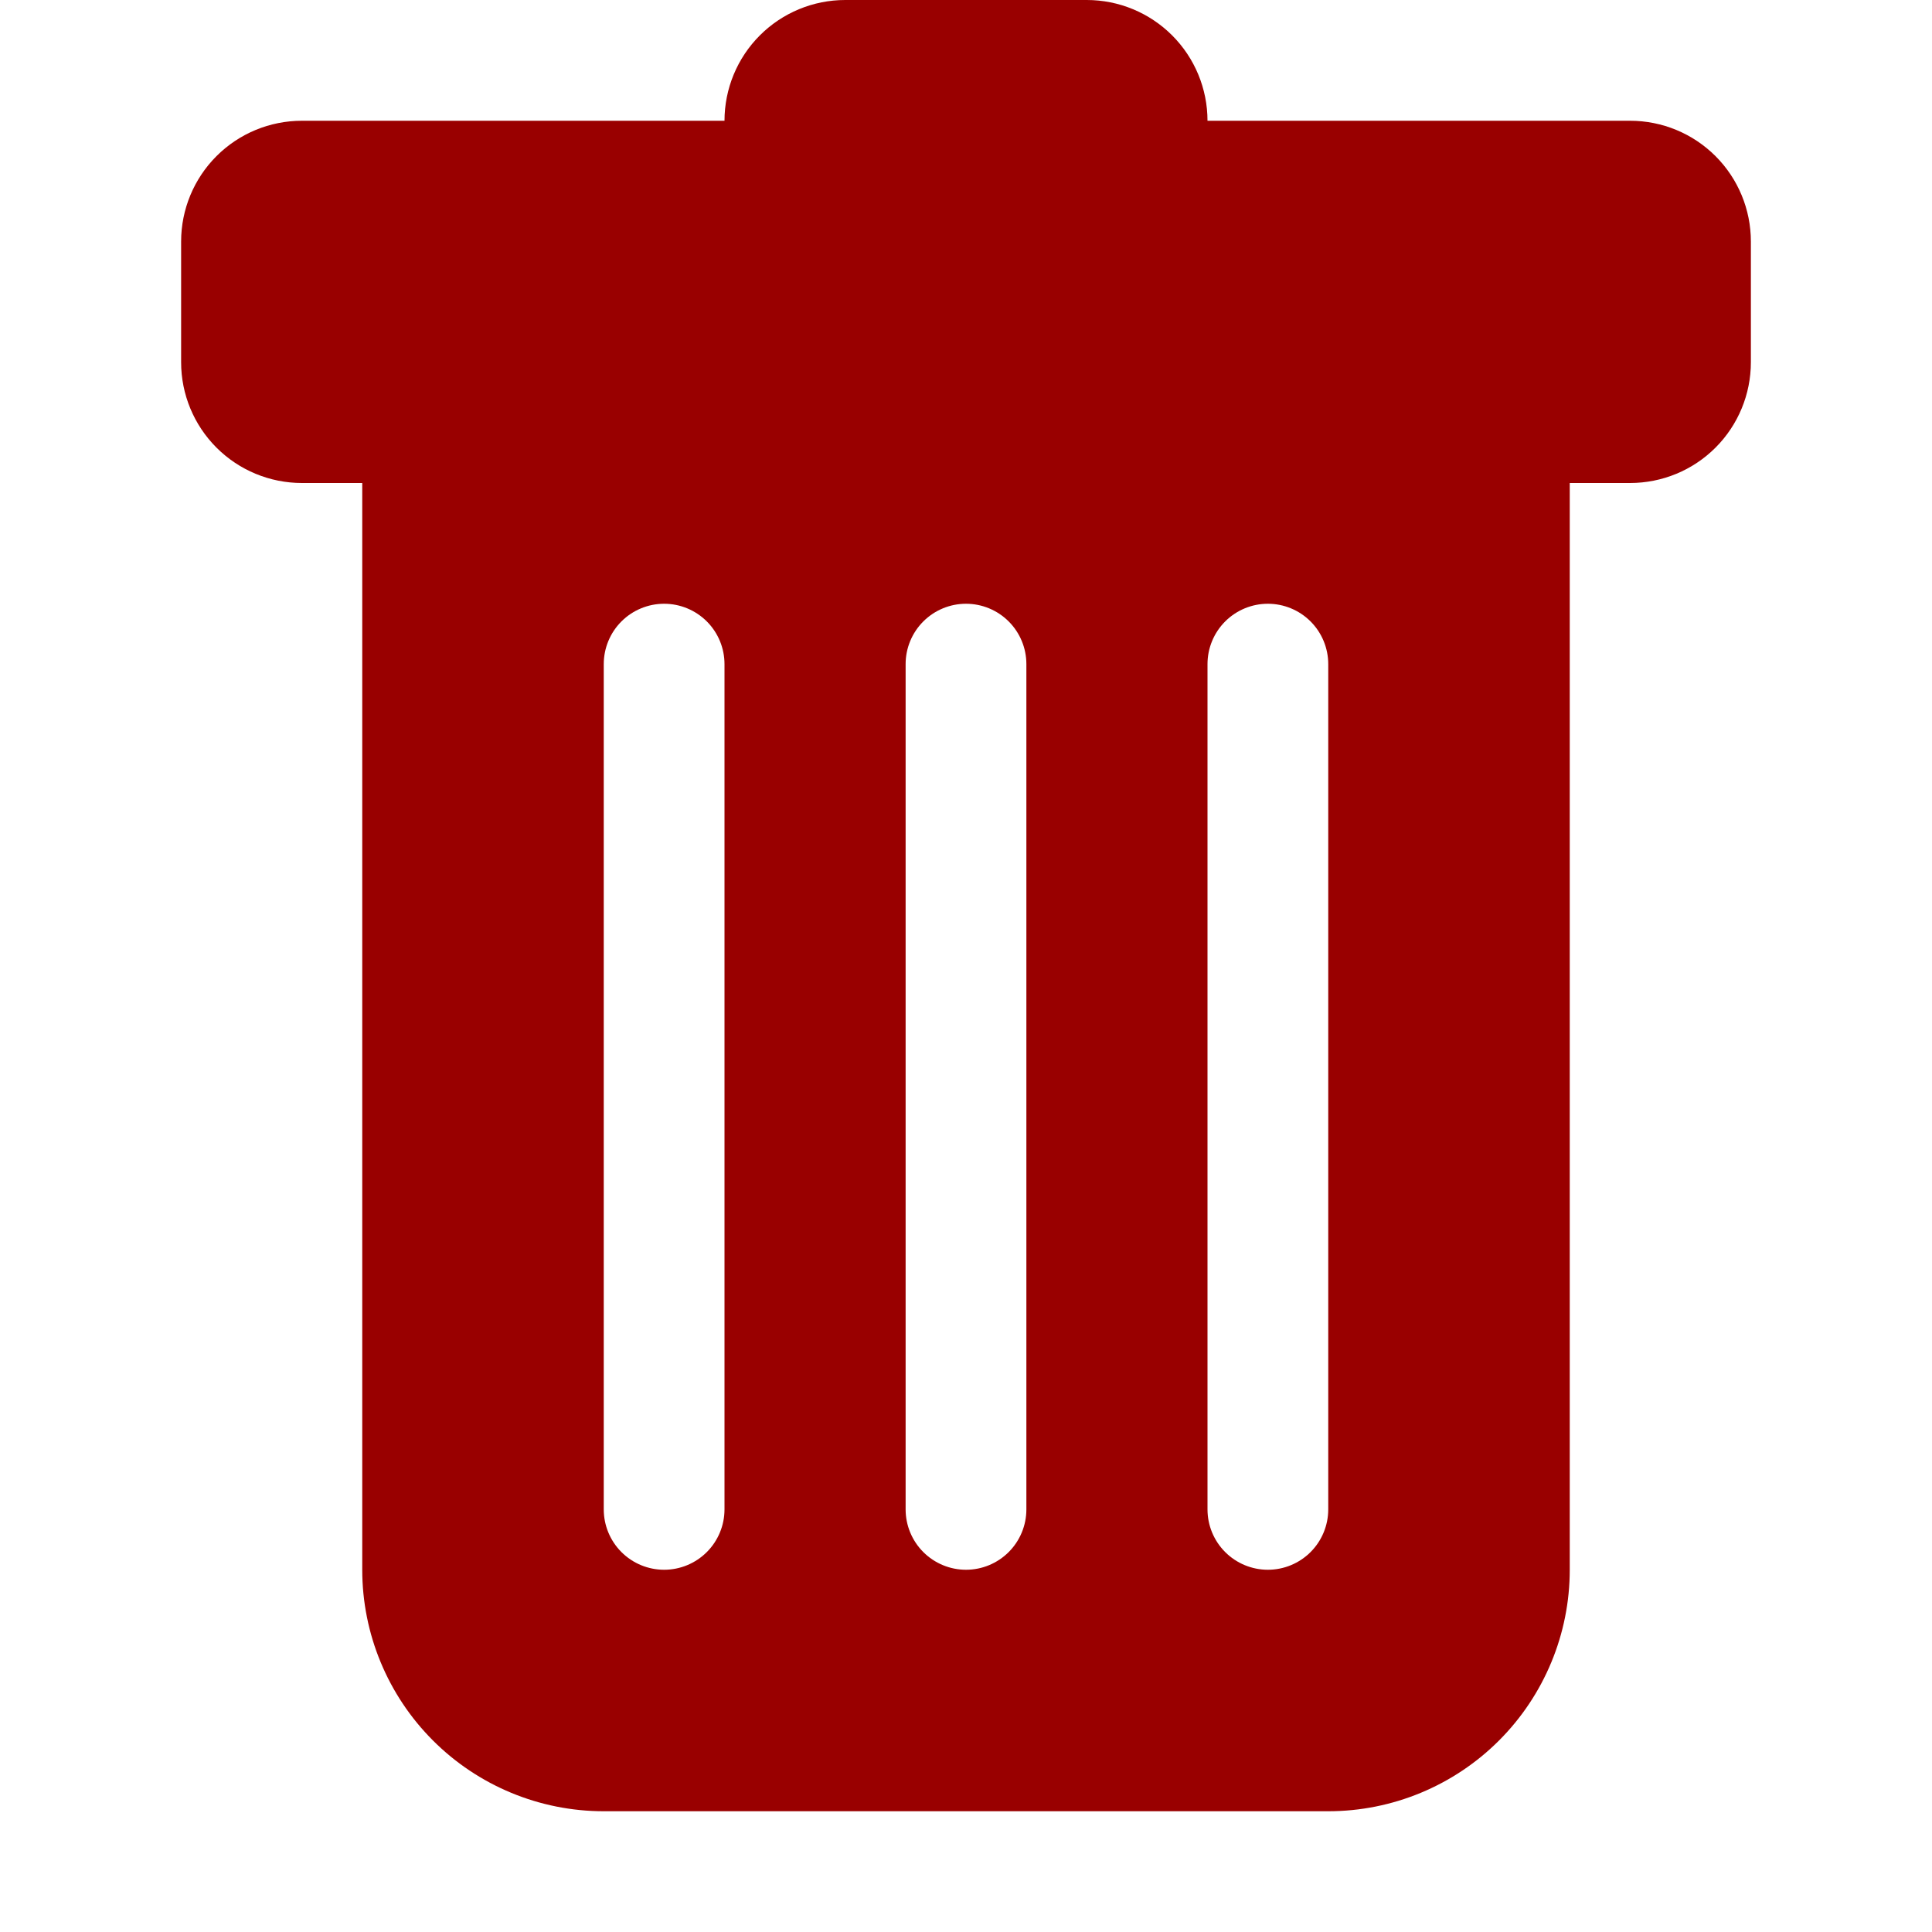 <svg width="199" height="199" viewBox="0 0 199 199" fill="none" xmlns="http://www.w3.org/2000/svg">
<g clip-path="url(#clip0_49_4)">
<path d="M31.094 12.438C27.795 12.438 24.632 13.748 22.299 16.08C19.967 18.413 18.656 21.576 18.656 24.875V37.312C18.656 40.611 19.967 43.775 22.299 46.107C24.632 48.44 27.795 49.75 31.094 49.75H37.312V161.688C37.312 168.285 39.933 174.612 44.598 179.277C49.263 183.942 55.59 186.562 62.188 186.562H136.812C143.41 186.562 149.737 183.942 154.402 179.277C159.067 174.612 161.688 168.285 161.688 161.688V49.75H167.906C171.205 49.75 174.368 48.44 176.701 46.107C179.033 43.775 180.344 40.611 180.344 37.312V24.875C180.344 21.576 179.033 18.413 176.701 16.08C174.368 13.748 171.205 12.438 167.906 12.438H124.375C124.375 9.139 123.065 5.975 120.732 3.643C118.4 1.31 115.236 0 111.938 0L87.062 0C83.764 0 80.6 1.31 78.268 3.643C75.935 5.975 74.625 9.139 74.625 12.438H31.094ZM68.406 62.188C70.056 62.188 71.637 62.843 72.804 64.009C73.97 65.175 74.625 66.757 74.625 68.406V155.469C74.625 157.118 73.97 158.7 72.804 159.866C71.637 161.032 70.056 161.688 68.406 161.688C66.757 161.688 65.175 161.032 64.009 159.866C62.843 158.7 62.188 157.118 62.188 155.469V68.406C62.188 66.757 62.843 65.175 64.009 64.009C65.175 62.843 66.757 62.188 68.406 62.188V62.188ZM99.5 62.188C101.149 62.188 102.731 62.843 103.897 64.009C105.064 65.175 105.719 66.757 105.719 68.406V155.469C105.719 157.118 105.064 158.7 103.897 159.866C102.731 161.032 101.149 161.688 99.5 161.688C97.851 161.688 96.269 161.032 95.103 159.866C93.936 158.7 93.281 157.118 93.281 155.469V68.406C93.281 66.757 93.936 65.175 95.103 64.009C96.269 62.843 97.851 62.188 99.5 62.188V62.188ZM136.812 68.406V155.469C136.812 157.118 136.157 158.7 134.991 159.866C133.825 161.032 132.243 161.688 130.594 161.688C128.944 161.688 127.363 161.032 126.196 159.866C125.03 158.7 124.375 157.118 124.375 155.469V68.406C124.375 66.757 125.03 65.175 126.196 64.009C127.363 62.843 128.944 62.188 130.594 62.188C132.243 62.188 133.825 62.843 134.991 64.009C136.157 65.175 136.812 66.757 136.812 68.406V68.406Z" fill="#990000"/>
</g>
<defs>
<clipPath id="clip0_49_4">
<rect width="199" height="199" fill="white"/>
</clipPath>
</defs>
</svg>
